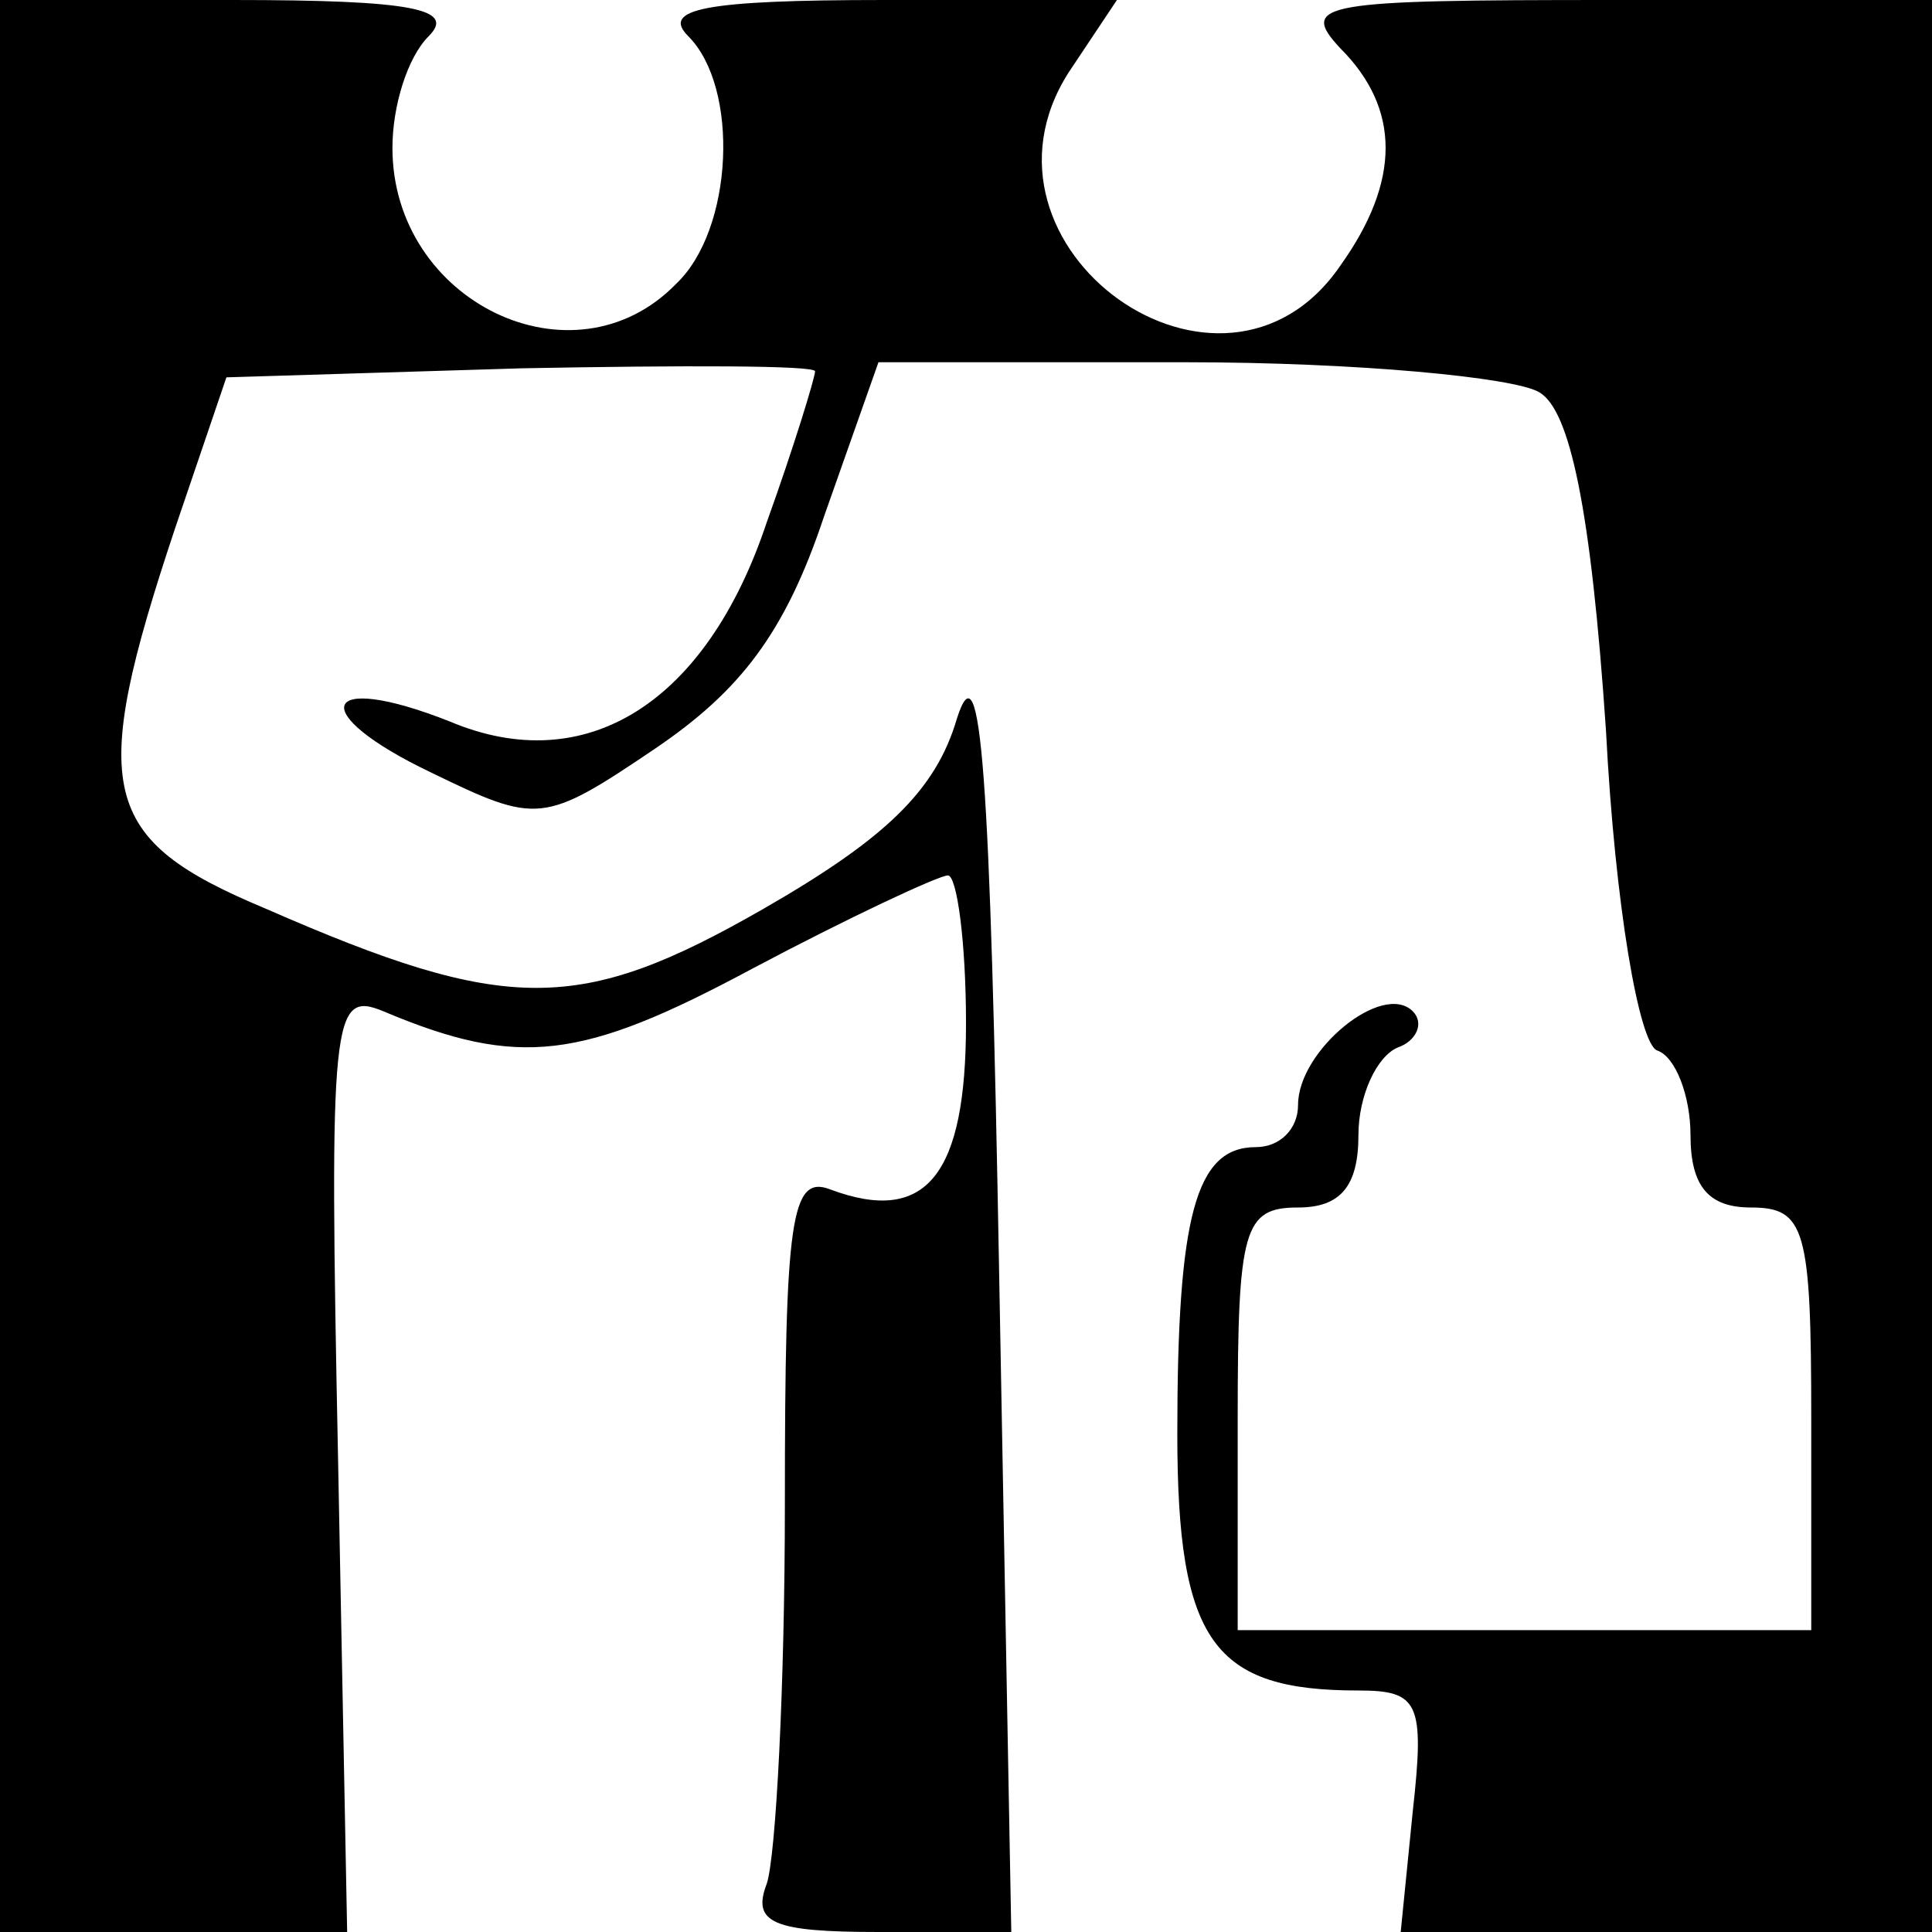 <?xml version="1.0" standalone="no"?>
<!DOCTYPE svg PUBLIC "-//W3C//DTD SVG 20010904//EN"
 "http://www.w3.org/TR/2001/REC-SVG-20010904/DTD/svg10.dtd">
<svg version="1.0" xmlns="http://www.w3.org/2000/svg"
 width="64pt" height="64pt" viewBox="0 0 64 64"
 preserveAspectRatio="xMidYMid meet">
<g transform="translate(0,64) scale(0.1,-0.1)"
fill="#000000" stroke="none">
<path d="M0 320 l0 -320 58 0 57 0 -3 156 c-3 148 -2 156 15 149 45 -19 66
-16 122 14 32 17 62 31 65 31 3 0 6 -22 6 -49 0 -50 -13 -67 -45 -55 -13 5
-15 -10 -15 -104 0 -61 -3 -117 -6 -126 -5 -13 2 -16 37 -16 l44 0 -4 217 c-3
168 -6 210 -14 185 -7 -24 -24 -40 -64 -63 -61 -35 -85 -35 -165 0 -55 23 -59
39 -30 126 l17 50 98 3 c53 1 97 1 97 -1 0 -2 -7 -25 -16 -50 -20 -60 -60 -85
-105 -66 -43 17 -48 3 -6 -17 35 -17 37 -17 74 8 28 19 43 38 56 77 l18 51
102 0 c56 0 109 -5 117 -10 10 -6 17 -38 22 -112 3 -58 11 -104 17 -106 6 -2
11 -15 11 -28 0 -17 6 -24 20 -24 18 0 20 -7 20 -70 l0 -70 -95 0 -95 0 0 70
c0 63 2 70 20 70 14 0 20 7 20 24 0 13 6 26 13 29 6 2 9 8 5 12 -10 10 -38
-13 -38 -31 0 -8 -6 -14 -14 -14 -20 0 -26 -23 -26 -95 0 -69 12 -85 60 -85
20 0 22 -4 18 -40 l-4 -40 88 0 88 0 0 320 0 320 -106 0 c-96 0 -104 -1 -90
-16 20 -20 20 -44 0 -72 -39 -57 -127 6 -90 64 l16 24 -77 0 c-60 0 -74 -3
-65 -12 17 -17 15 -64 -4 -82 -34 -35 -94 -6 -94 45 0 14 5 30 12 37 9 9 -5
12 -65 12 l-77 0 0 -320z"/>
</g>
</svg>
